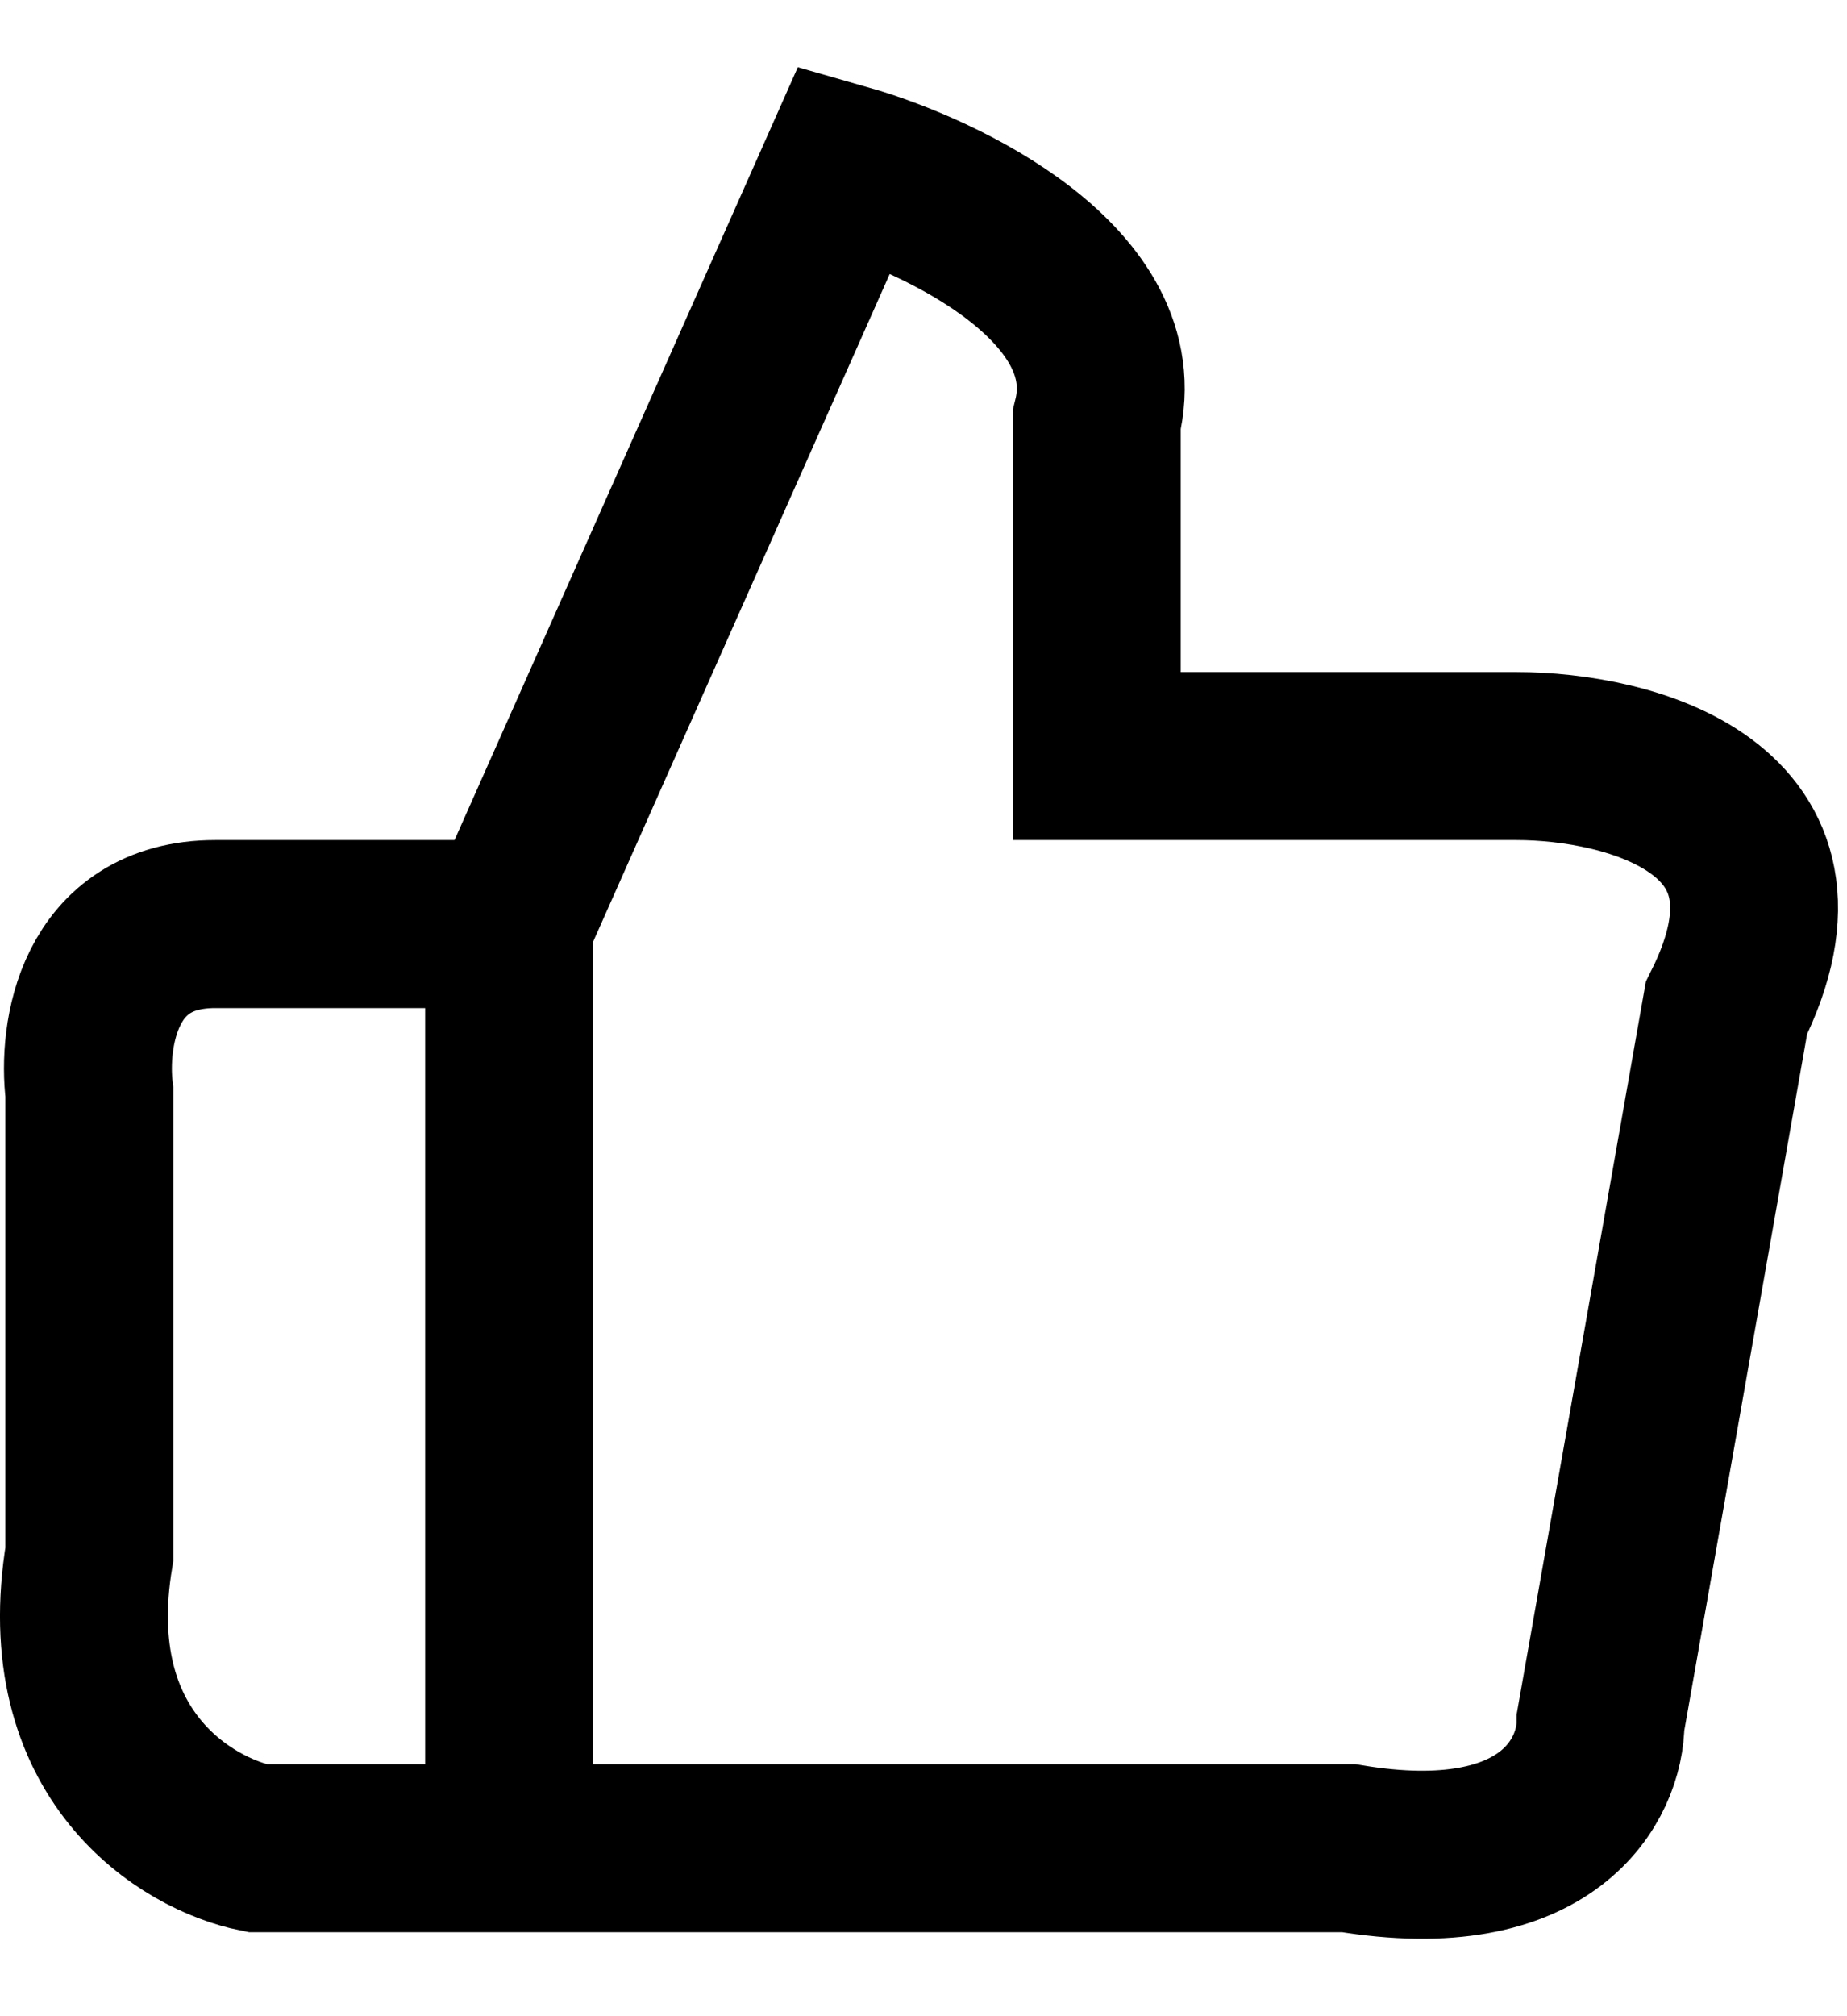 <svg width="22" height="24" viewBox="0 0 22 24" fill="none" xmlns="http://www.w3.org/2000/svg">
<path d="M6.064 11H2.564C1.164 11 0.981 12.333 1.064 13V18.5C0.664 20.9 2.231 21.833 3.064 22H6.064M6.064 11L10.064 2C11.231 2.333 13.464 3.4 13.064 5V9H18.064C19.398 9 21.764 9.6 20.564 12L19.064 20.5C19.064 21.167 18.464 22.4 16.064 22H6.064M6.064 11V22" stroke="black" stroke-width="2"/>
</svg>
